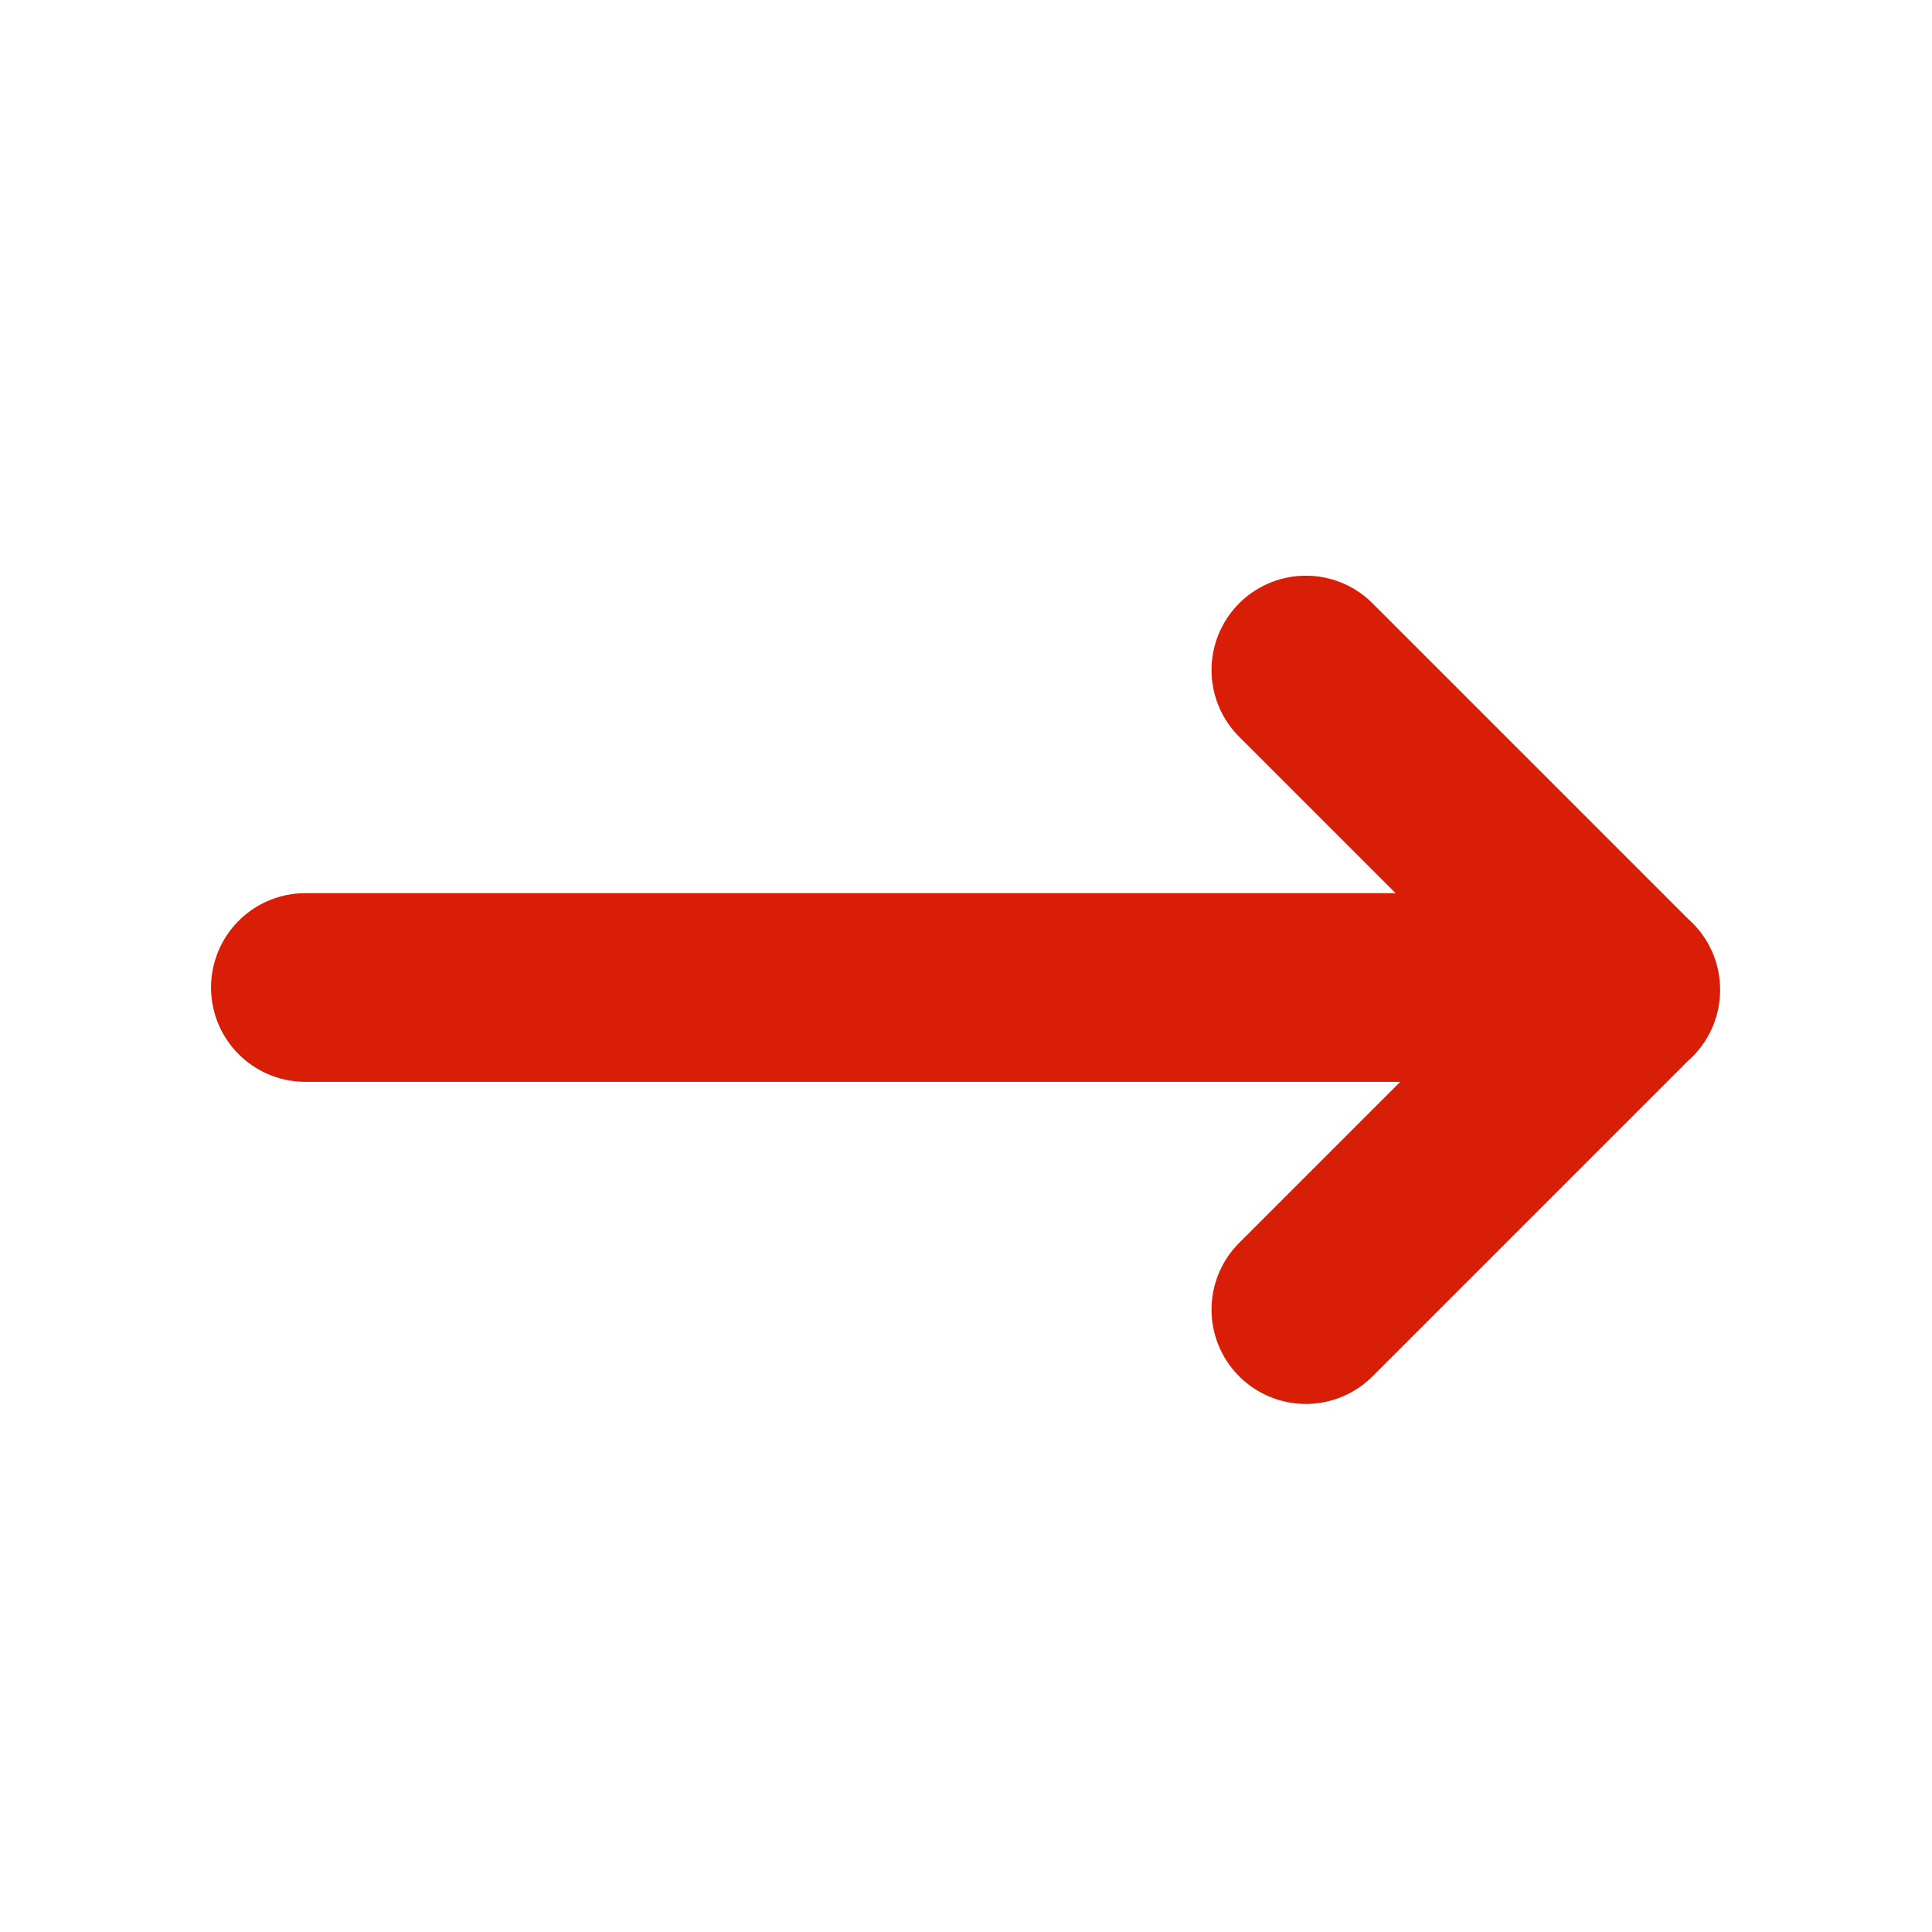 <?xml version="1.0" standalone="no"?><!DOCTYPE svg PUBLIC "-//W3C//DTD SVG 1.1//EN" "http://www.w3.org/Graphics/SVG/1.1/DTD/svg11.dtd"><svg t="1602566169284" class="icon" viewBox="0 0 1024 1024" version="1.1" xmlns="http://www.w3.org/2000/svg" p-id="3967" xmlns:xlink="http://www.w3.org/1999/xlink" width="128" height="128"><defs><style type="text/css"></style></defs><path d="M111.86 523.4a50 50 0 0 0 50 50h580.28l-85.51 85.52a50 50 0 0 0 70.71 70.71L894.87 562.1a52.4 52.4 0 0 0 2.18-2.05 49.85 49.85 0 0 0 14.64-35.36v-0.12a49.85 49.85 0 0 0-14.64-35.36c-0.71-0.71-1.44-1.4-2.19-2.06L727.34 319.63a50 50 0 0 0-70.71 70.71l83.06 83.06H161.86a50 50 0 0 0-50 50z" fill="#d81e06" p-id="3968"></path></svg>